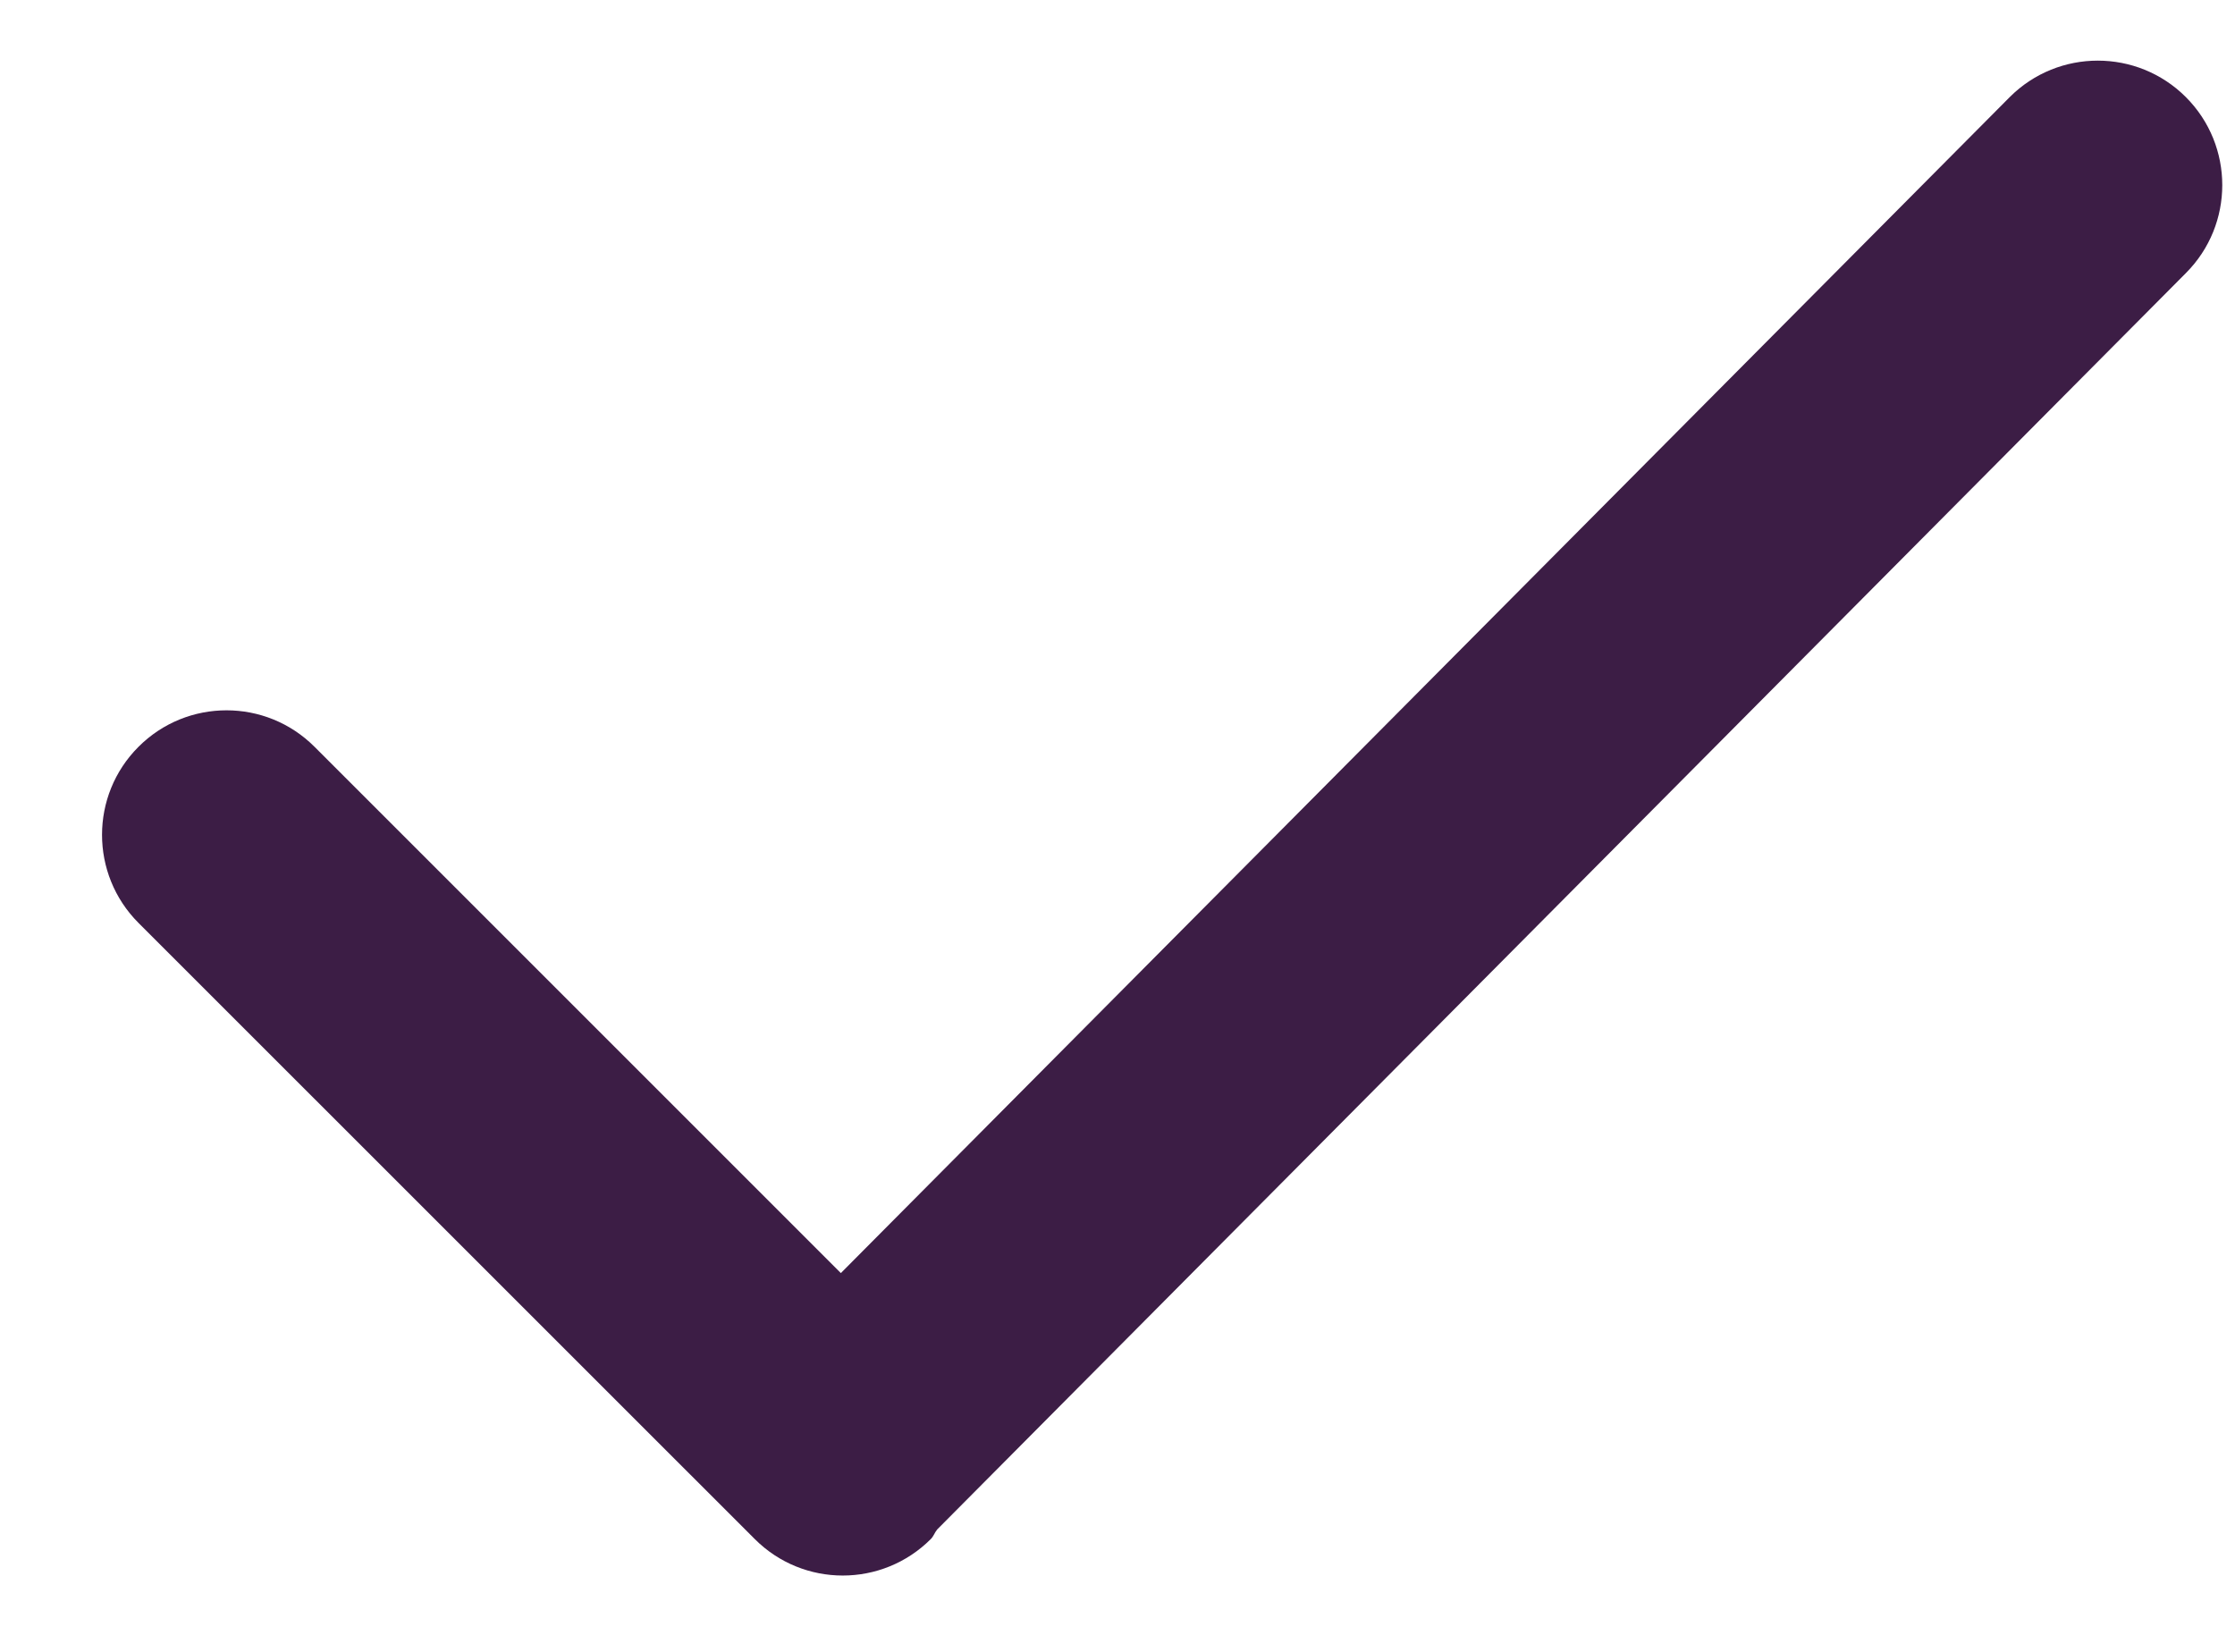 <?xml version="1.0" encoding="utf-8"?><!DOCTYPE svg PUBLIC "-//W3C//DTD SVG 1.1//EN" "http://www.w3.org/Graphics/SVG/1.1/DTD/svg11.dtd"><svg version="1.1" baseProfile="full" xmlns="http://www.w3.org/2000/svg" xmlns:xlink="http://www.w3.org/1999/xlink" xmlns:ev="http://www.w3.org/2001/xml-events"   height="17px"   width="23px" ><path fill="rgb( 60, 29, 69 )" d="M22.494,2.811 C22.494,2.811 9.645,15.74 9.645,15.74 C9.619,15.771 9.608,15.81 9.579,15.839 C9.078,16.34 8.267,16.34 7.767,15.839 C7.767,15.839 1.425,9.498 1.425,9.498 C0.925,8.997 0.925,8.186 1.425,7.686 C1.925,7.185 2.737,7.185 3.237,7.686 C3.237,7.686 8.653,13.102 8.653,13.102 C8.653,13.102 20.682,0.999 20.682,0.999 C21.182,0.499 21.994,0.499 22.494,0.999 C22.994,1.499 22.994,2.311 22.494,2.811 Z "/></svg>